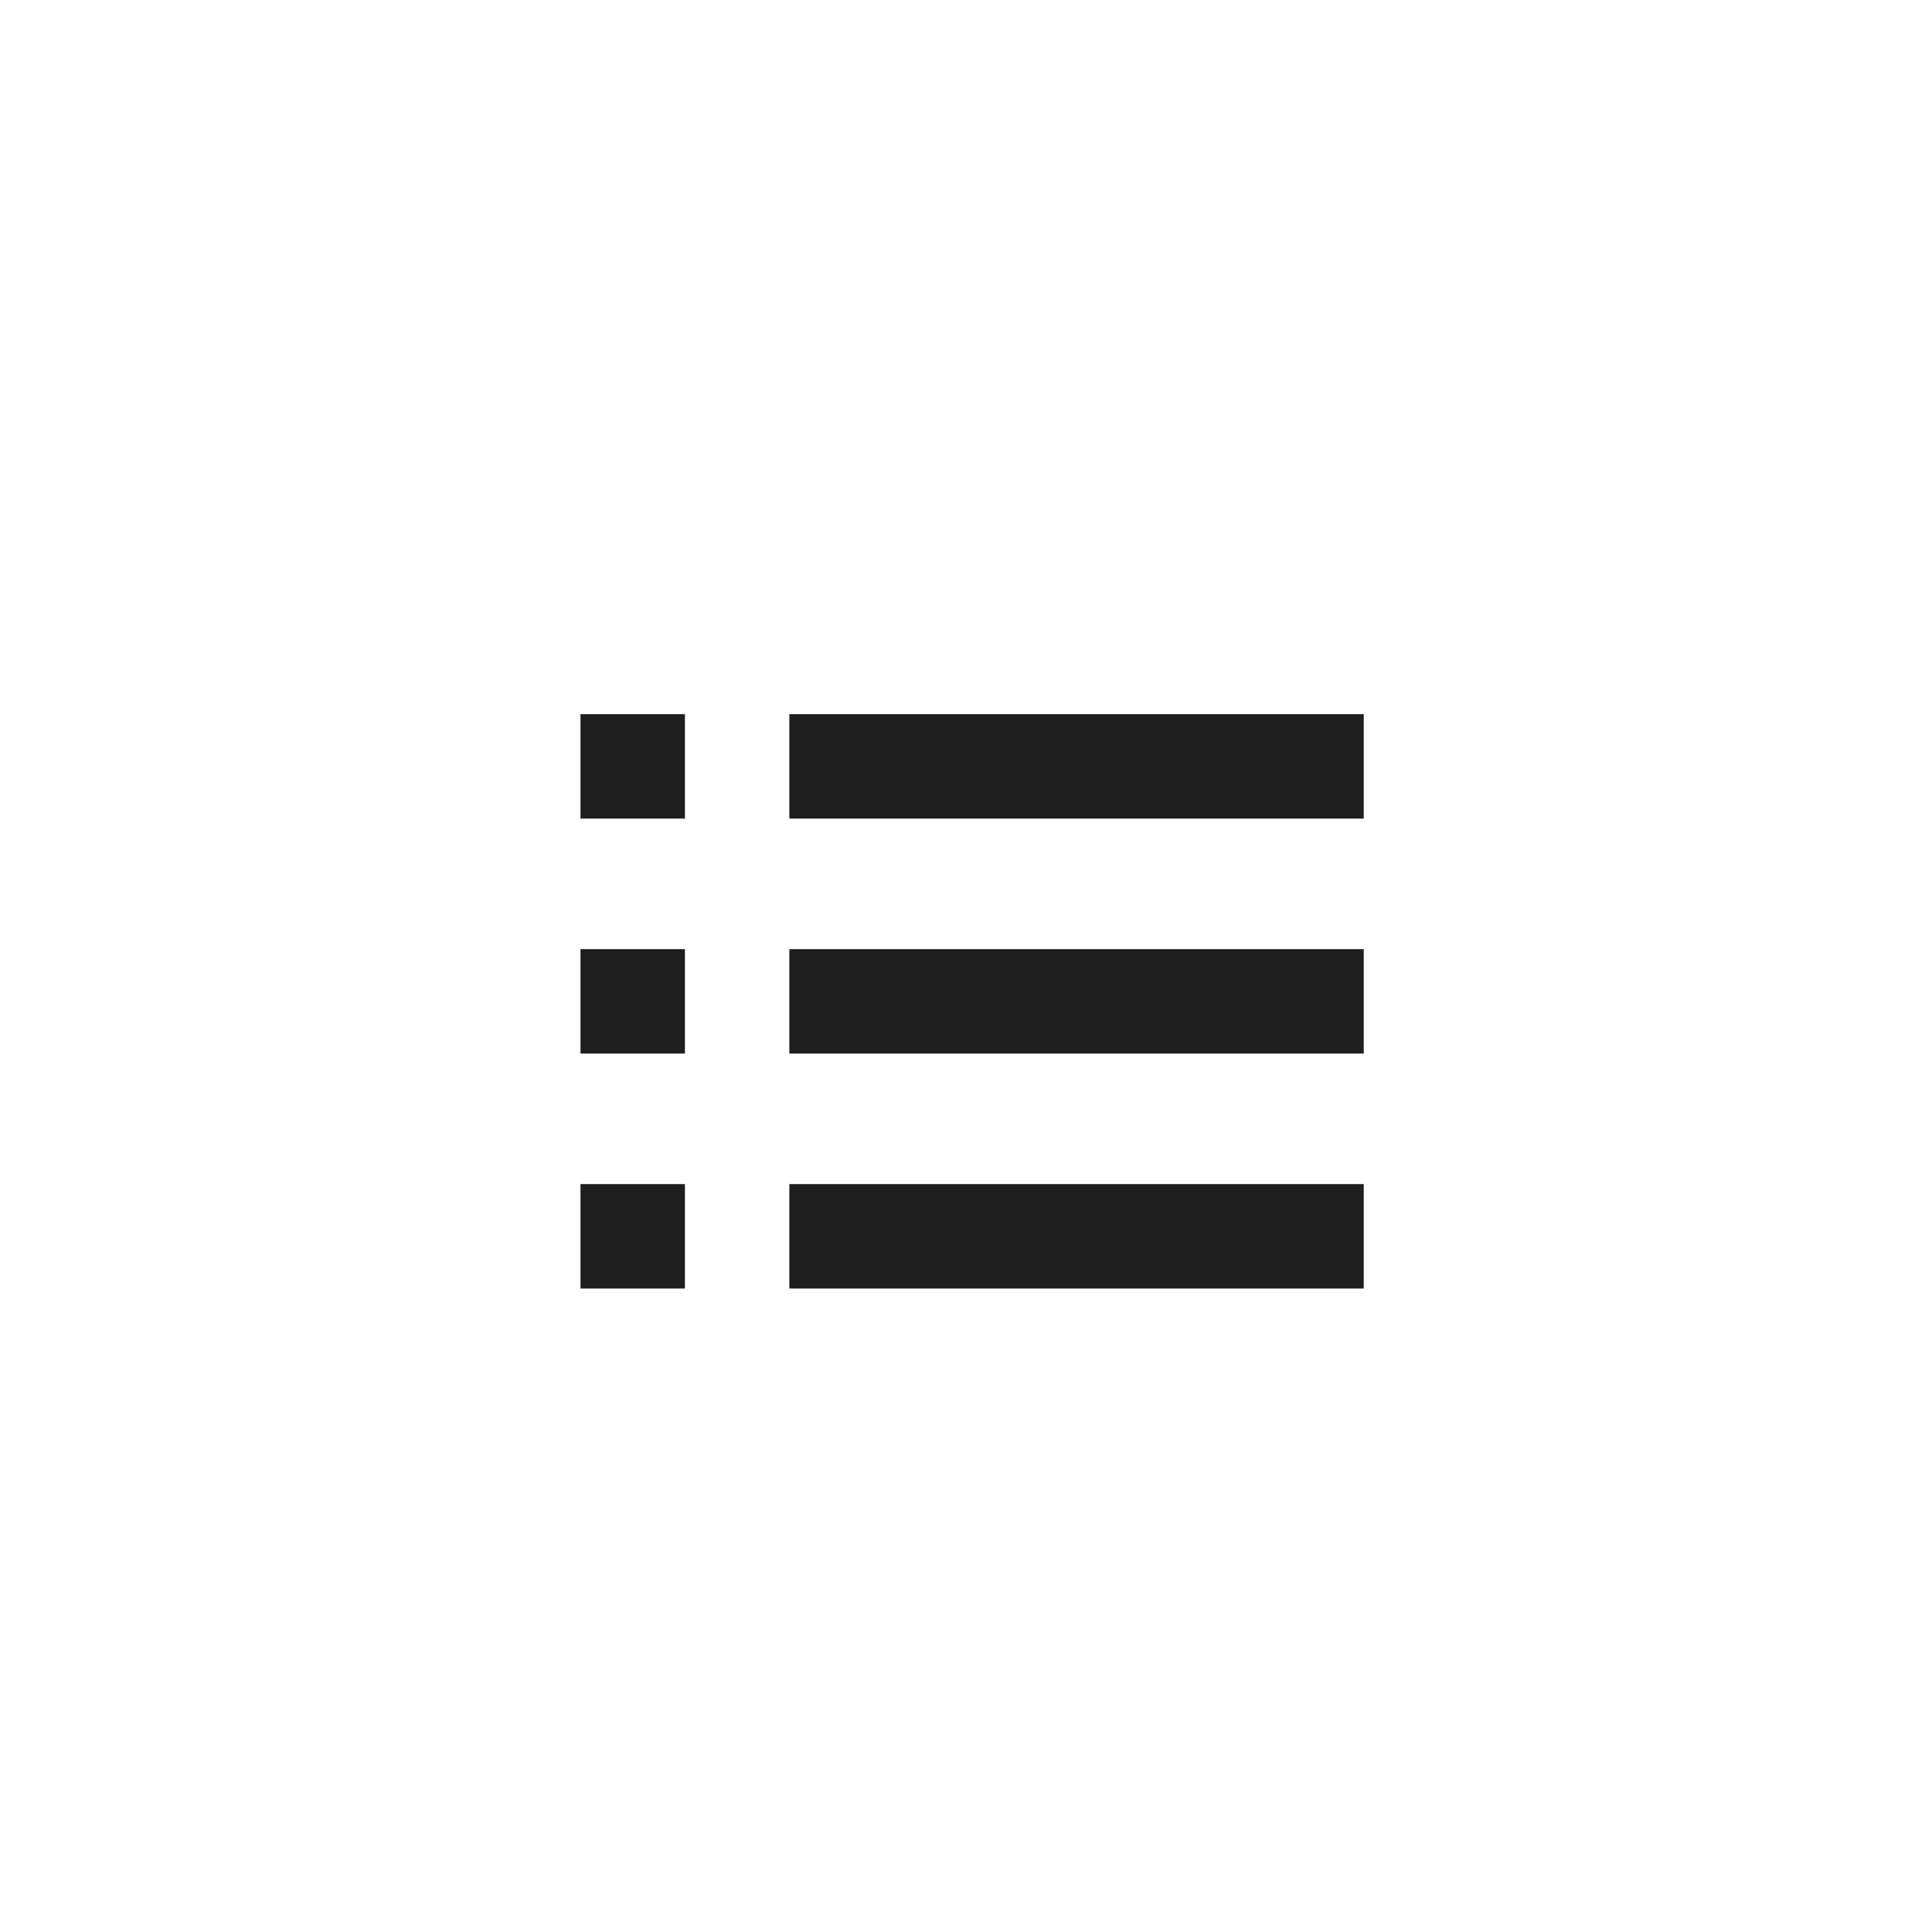 <?xml version="1.0" encoding="UTF-8" standalone="no"?>
<svg width="37px" height="37px" viewBox="0 0 37 37" version="1.1" xmlns="http://www.w3.org/2000/svg" xmlns:xlink="http://www.w3.org/1999/xlink">
    <!-- Generator: Sketch 49.1 (51147) - http://www.bohemiancoding.com/sketch -->
    <title>btn_list</title>
    <desc>Created with Sketch.</desc>
    <defs></defs>
    <g id="Page-1" stroke="none" stroke-width="1" fill="none" fill-rule="evenodd">
        <g id="画板切图专用" transform="translate(-891, -27)" fill="#1F1E1E" fill-rule="nonzero">
            <g id="btn_list" transform="translate(891.117, 27.677)">
                <path d="M13,24 L11,24 L11,22 L13,22 L13,24 Z M13,19.5 L11,19.5 L11,17.5 L13,17.5 L13,19.5 Z M13,15 L11,15 L11,13 L13,13 L13,15 Z M26,19.5 L15,19.5 L15,17.5 L26,17.5 L26,19.5 Z M15,13 L26,13 L26,15 L15,15 L15,13 Z M26,24 L15,24 L15,22 L26,22 L26,24 Z"></path>
            </g>
        </g>
    </g>
</svg>
